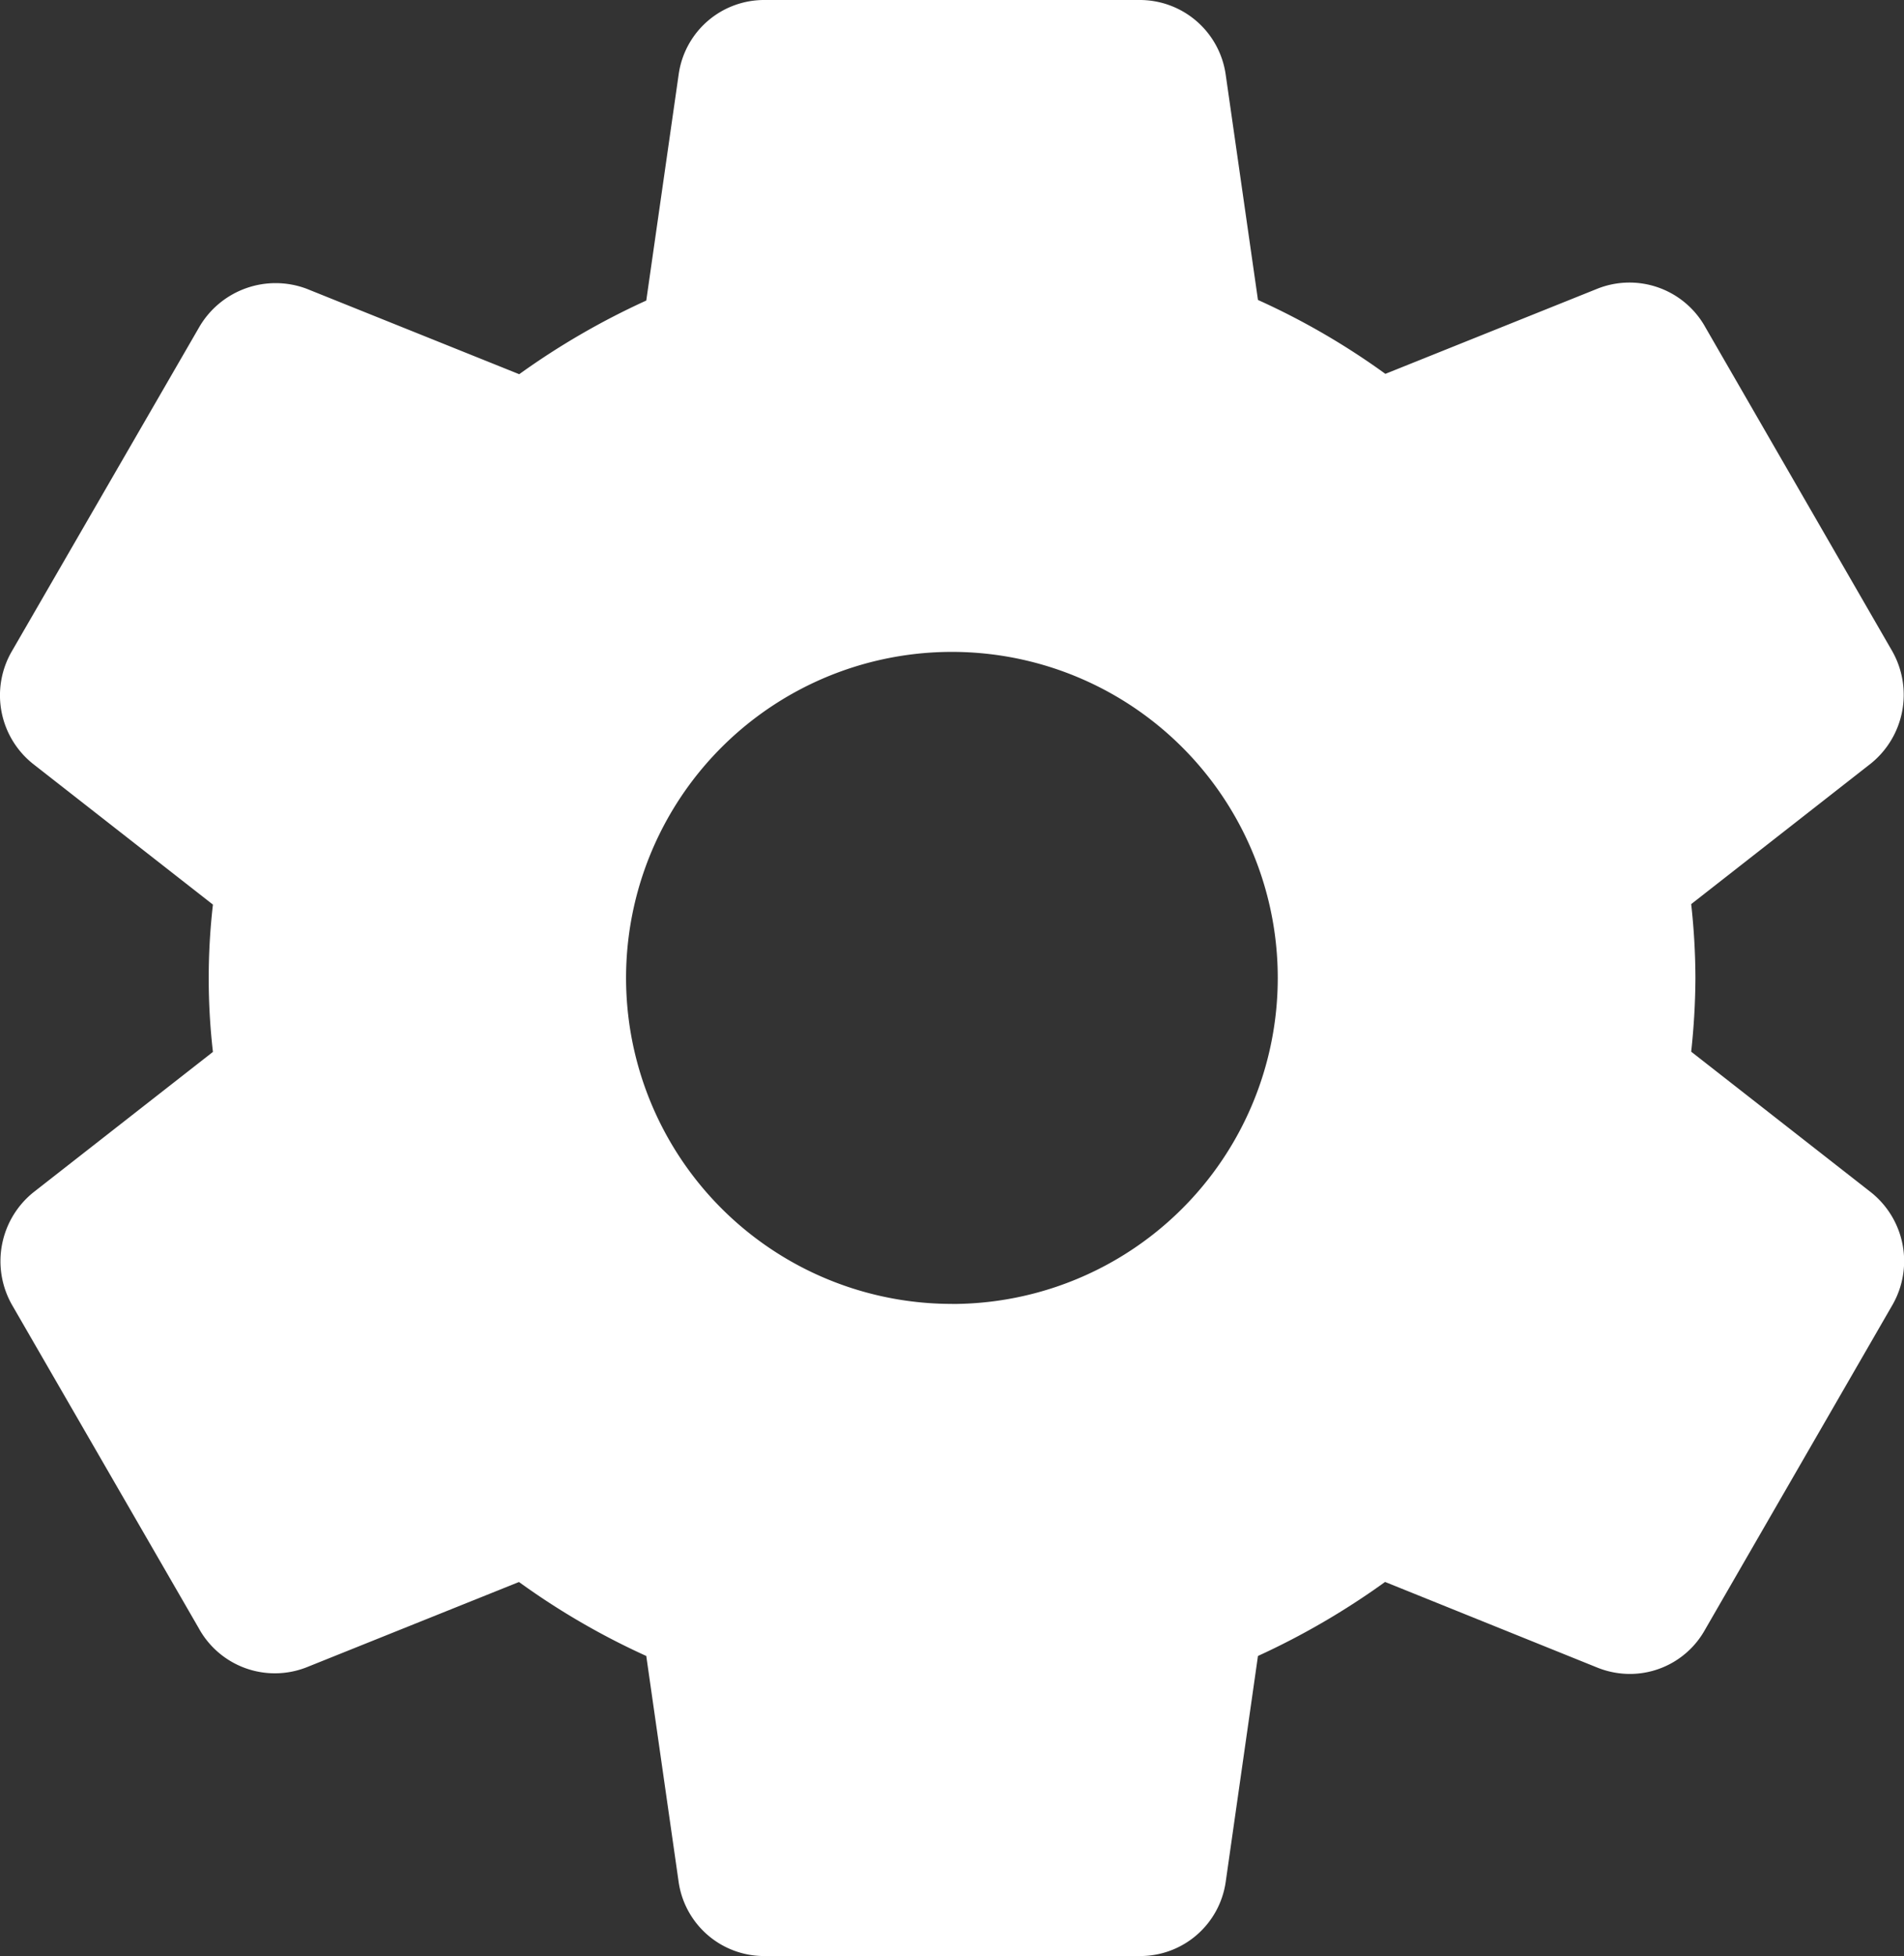 <svg id="settings_1_" data-name="settings (1)" xmlns="http://www.w3.org/2000/svg" width="32.325" height="33.194" viewBox="0 0 32.325 33.194">
	<rect x="0" y="0" width="32.325" height="33.194" fill="#333333" stroke="none"/>
	<g id="Group_14" data-name="Group 14" transform="translate(0 0)">
		<path id="Path_21" data-name="Path 21" d="M38.471,20.232l-3.052-2.386a12.012,12.012,0,0,0,.072-1.252,11.646,11.646,0,0,0-.072-1.252l3.052-2.387a1.5,1.5,0,0,0,.361-1.906L35.663,5.559a1.474,1.474,0,0,0-1.836-.66l-3.6,1.445a12.342,12.342,0,0,0-2.163-1.254l-.547-3.818A1.473,1.473,0,0,0,26.053,0H19.692a1.465,1.465,0,0,0-1.463,1.263L17.679,5.1A12.724,12.724,0,0,0,15.522,6.35L11.913,4.9a1.5,1.5,0,0,0-1.822.648l-3.181,5.5a1.487,1.487,0,0,0,.36,1.916l3.052,2.386a10.946,10.946,0,0,0,0,2.5L7.27,20.236a1.5,1.5,0,0,0-.36,1.905l3.172,5.489a1.473,1.473,0,0,0,1.836.66l3.6-1.445A12.451,12.451,0,0,0,17.679,28.1l.547,3.817a1.467,1.467,0,0,0,1.466,1.275h6.361a1.466,1.466,0,0,0,1.464-1.263l.547-3.829a12.782,12.782,0,0,0,2.158-1.256L33.832,28.3a1.486,1.486,0,0,0,.542.105,1.46,1.46,0,0,0,1.279-.749l3.186-5.518A1.492,1.492,0,0,0,38.471,20.232Zm-15.6,1.894A5.532,5.532,0,1,1,28.4,16.595a5.532,5.532,0,0,1-5.532,5.532Z" transform="translate(-6.707 0)" fill="#fff" />
	</g>
</svg>
